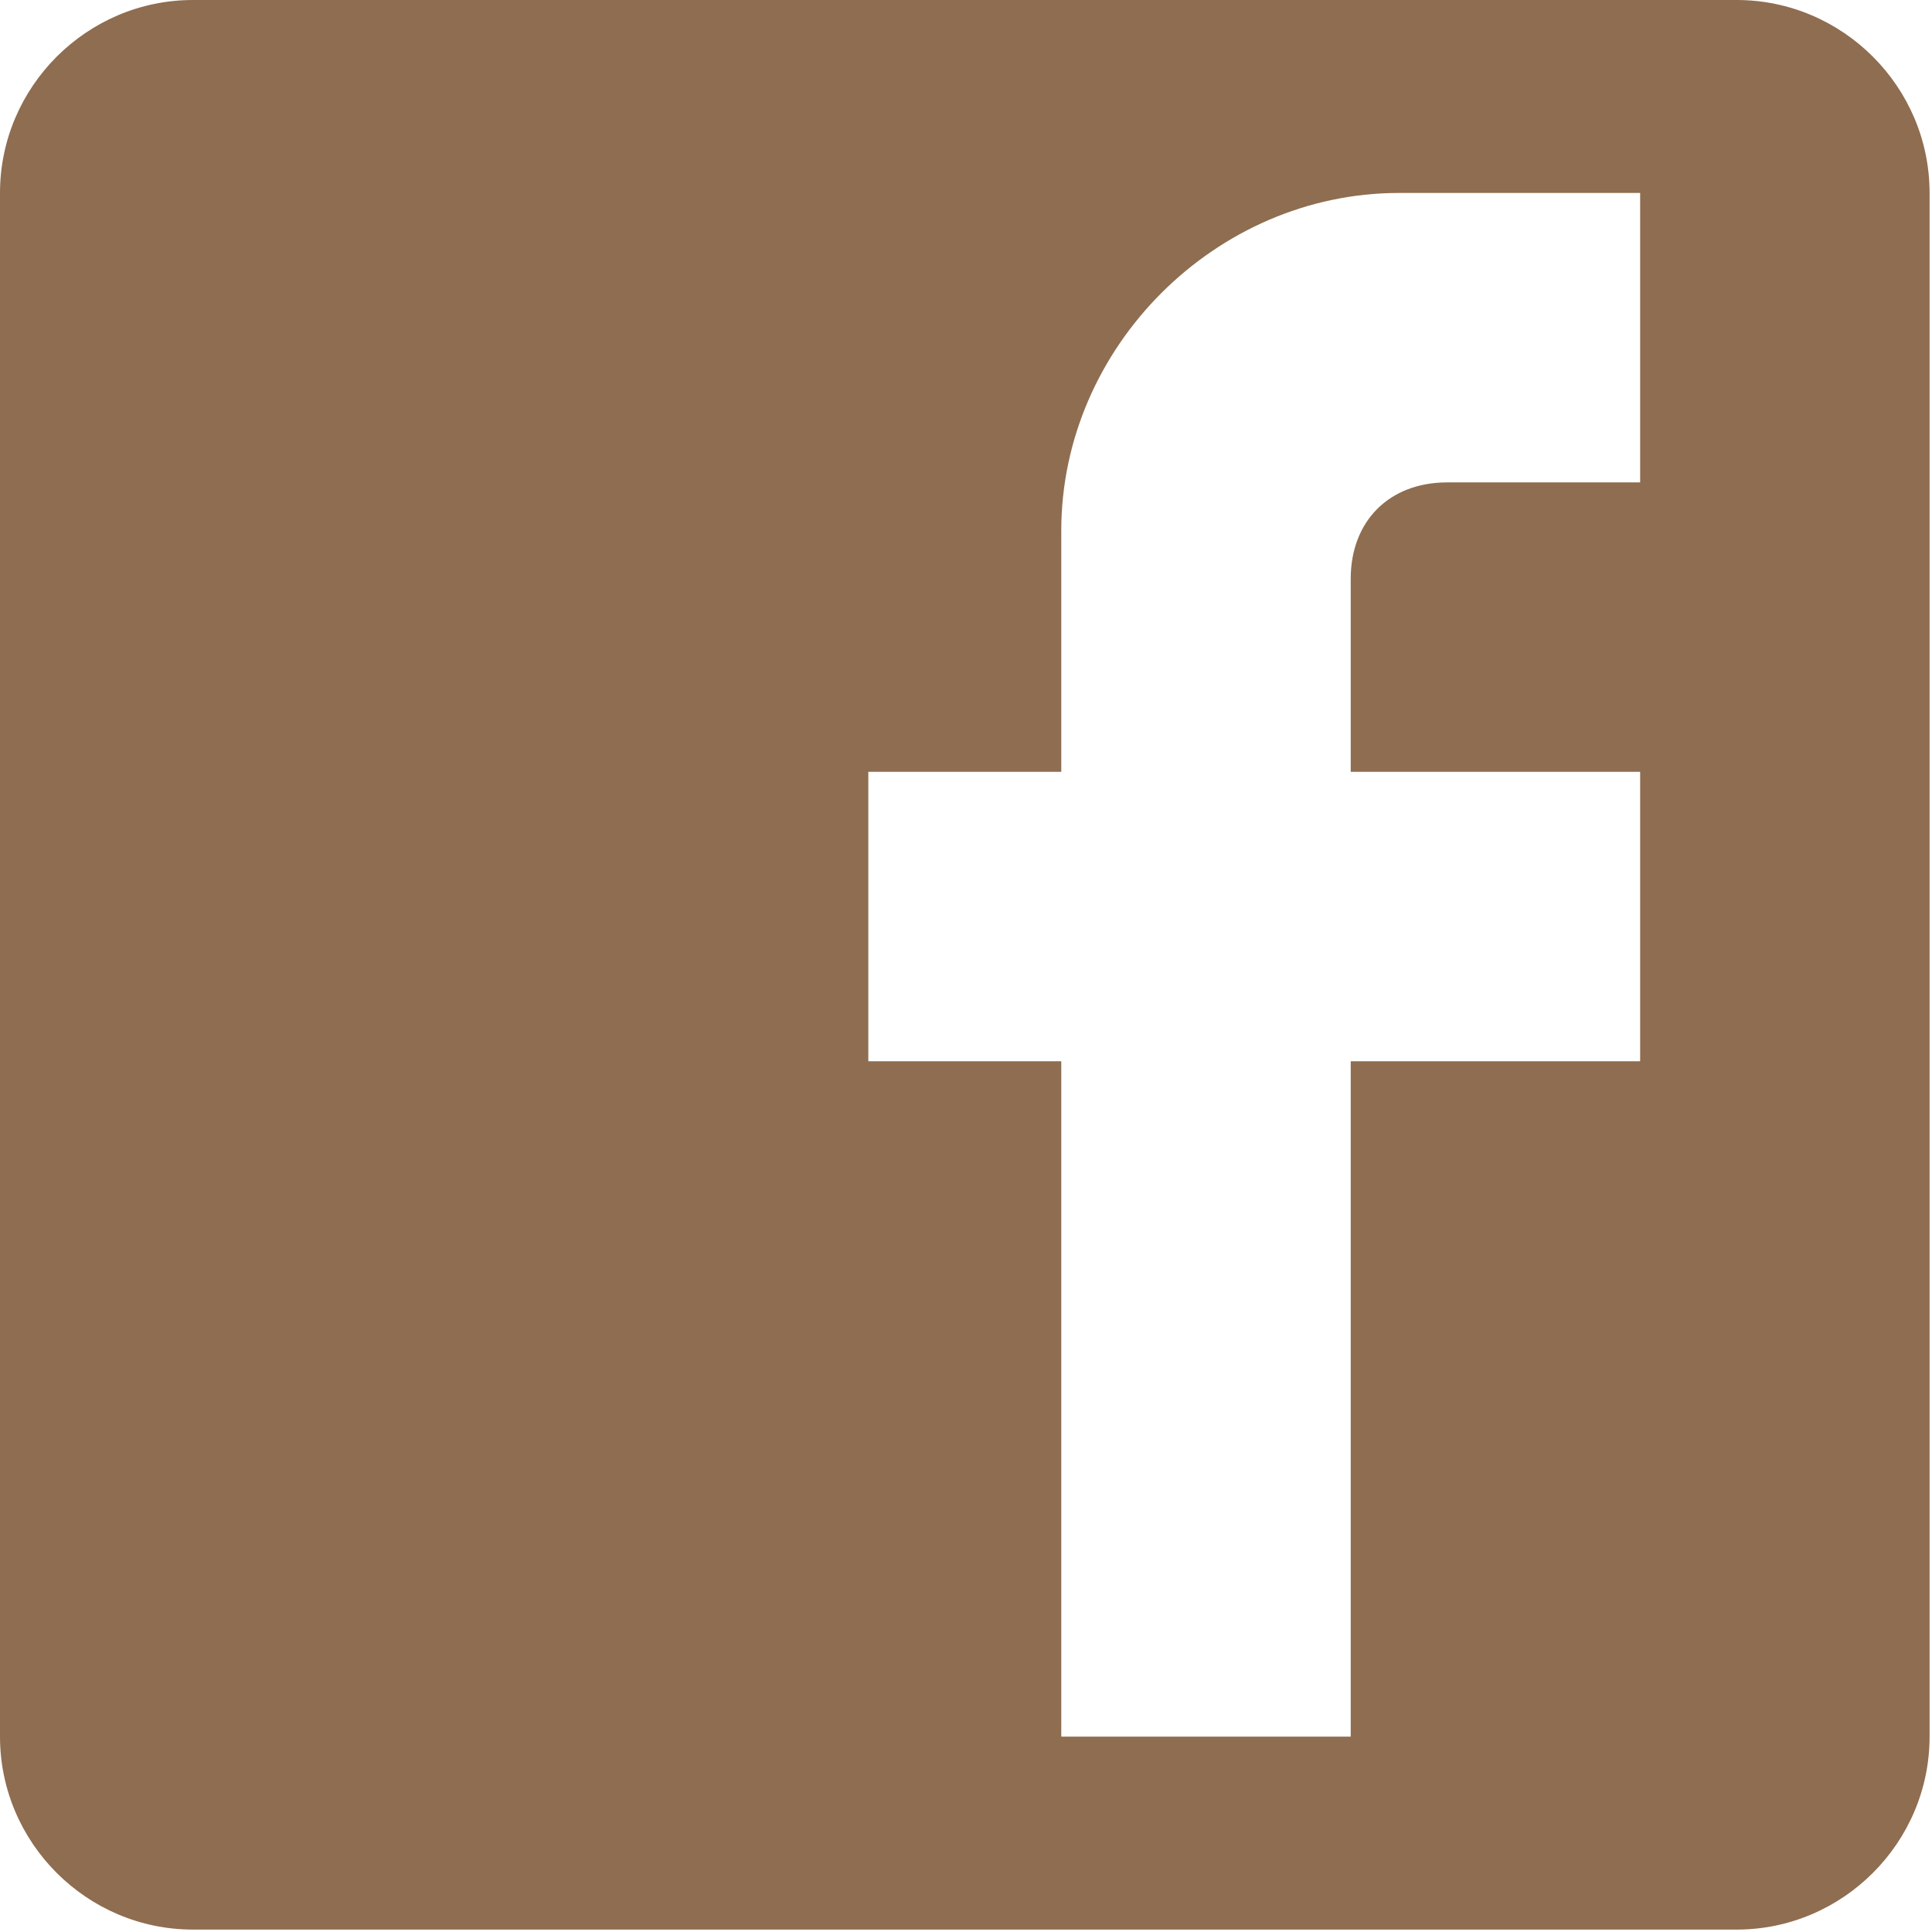 <?xml version="1.0" encoding="UTF-8" standalone="no"?>
<!-- Generator: Adobe Illustrator 16.0.0, SVG Export Plug-In . SVG Version: 6.00 Build 0)  -->

<svg
   xmlns:dc="http://purl.org/dc/elements/1.1/"
   xmlns:cc="http://creativecommons.org/ns#"
   xmlns:rdf="http://www.w3.org/1999/02/22-rdf-syntax-ns#"
   xmlns:svg="http://www.w3.org/2000/svg"
   xmlns="http://www.w3.org/2000/svg"
   xmlns:sodipodi="http://sodipodi.sourceforge.net/DTD/sodipodi-0.dtd"
   xmlns:inkscape="http://www.inkscape.org/namespaces/inkscape"
   version="1.1"
   id="Capa_1"
   x="0px"
   y="0px"
   width="48"
   height="48"
   viewBox="0 0 48 48"
   xml:space="preserve"
   inkscape:version="0.48.4 r9939"
   sodipodi:docname="facebook.svg"><defs
     id="defs40" /><sodipodi:namedview
     pagecolor="#ffffff"
     bordercolor="#666666"
     borderopacity="1"
     objecttolerance="10"
     gridtolerance="10"
     guidetolerance="10"
     inkscape:pageopacity="0"
     inkscape:pageshadow="2"
     inkscape:window-width="1366"
     inkscape:window-height="719"
     id="namedview38"
     showgrid="false"
     inkscape:zoom="0.4627451"
     inkscape:cx="-141.54661"
     inkscape:cy="255"
     inkscape:window-x="0"
     inkscape:window-y="0"
     inkscape:window-maximized="1"
     inkscape:current-layer="Capa_1"
     fit-margin-top="0"
     fit-margin-left="0"
     fit-margin-right="0"
     fit-margin-bottom="0" /><g
     id="g3"
     style="fill:#8f6d50;fill-opacity:1"
     transform="scale(0.094,0.094)"><g
       id="post-facebook"
       style="fill:#8f6d50;fill-opacity:1"><path
         d="M 459,0 H 51 C 22.95,0 0,22.95 0,51 v 408 c 0,28.05 22.95,51 51,51 h 408 c 28.05,0 51,-22.95 51,-51 V 51 C 510,22.95 487.05,0 459,0 z m -25.5,51 v 76.5 h -51 c -15.3,0 -25.5,10.2 -25.5,25.5 v 51 h 76.5 v 76.5 H 357 V 459 H 280.5 V 280.5 h -51 V 204 h 51 V 140.25 C 280.5,91.8 321.3,51 369.75,51 h 63.75 z"
         id="path6"
         style="fill:#8f6d50;fill-opacity:1"
         inkscape:connector-curvature="0" /></g></g><g
     id="g8"
     transform="translate(0,-462)" /><g
     id="g10"
     transform="translate(0,-462)" /><g
     id="g12"
     transform="translate(0,-462)" /><g
     id="g14"
     transform="translate(0,-462)" /><g
     id="g16"
     transform="translate(0,-462)" /><g
     id="g18"
     transform="translate(0,-462)" /><g
     id="g20"
     transform="translate(0,-462)" /><g
     id="g22"
     transform="translate(0,-462)" /><g
     id="g24"
     transform="translate(0,-462)" /><g
     id="g26"
     transform="translate(0,-462)" /><g
     id="g28"
     transform="translate(0,-462)" /><g
     id="g30"
     transform="translate(0,-462)" /><g
     id="g32"
     transform="translate(0,-462)" /><g
     id="g34"
     transform="translate(0,-462)" /><g
     id="g36"
     transform="translate(0,-462)" /></svg>